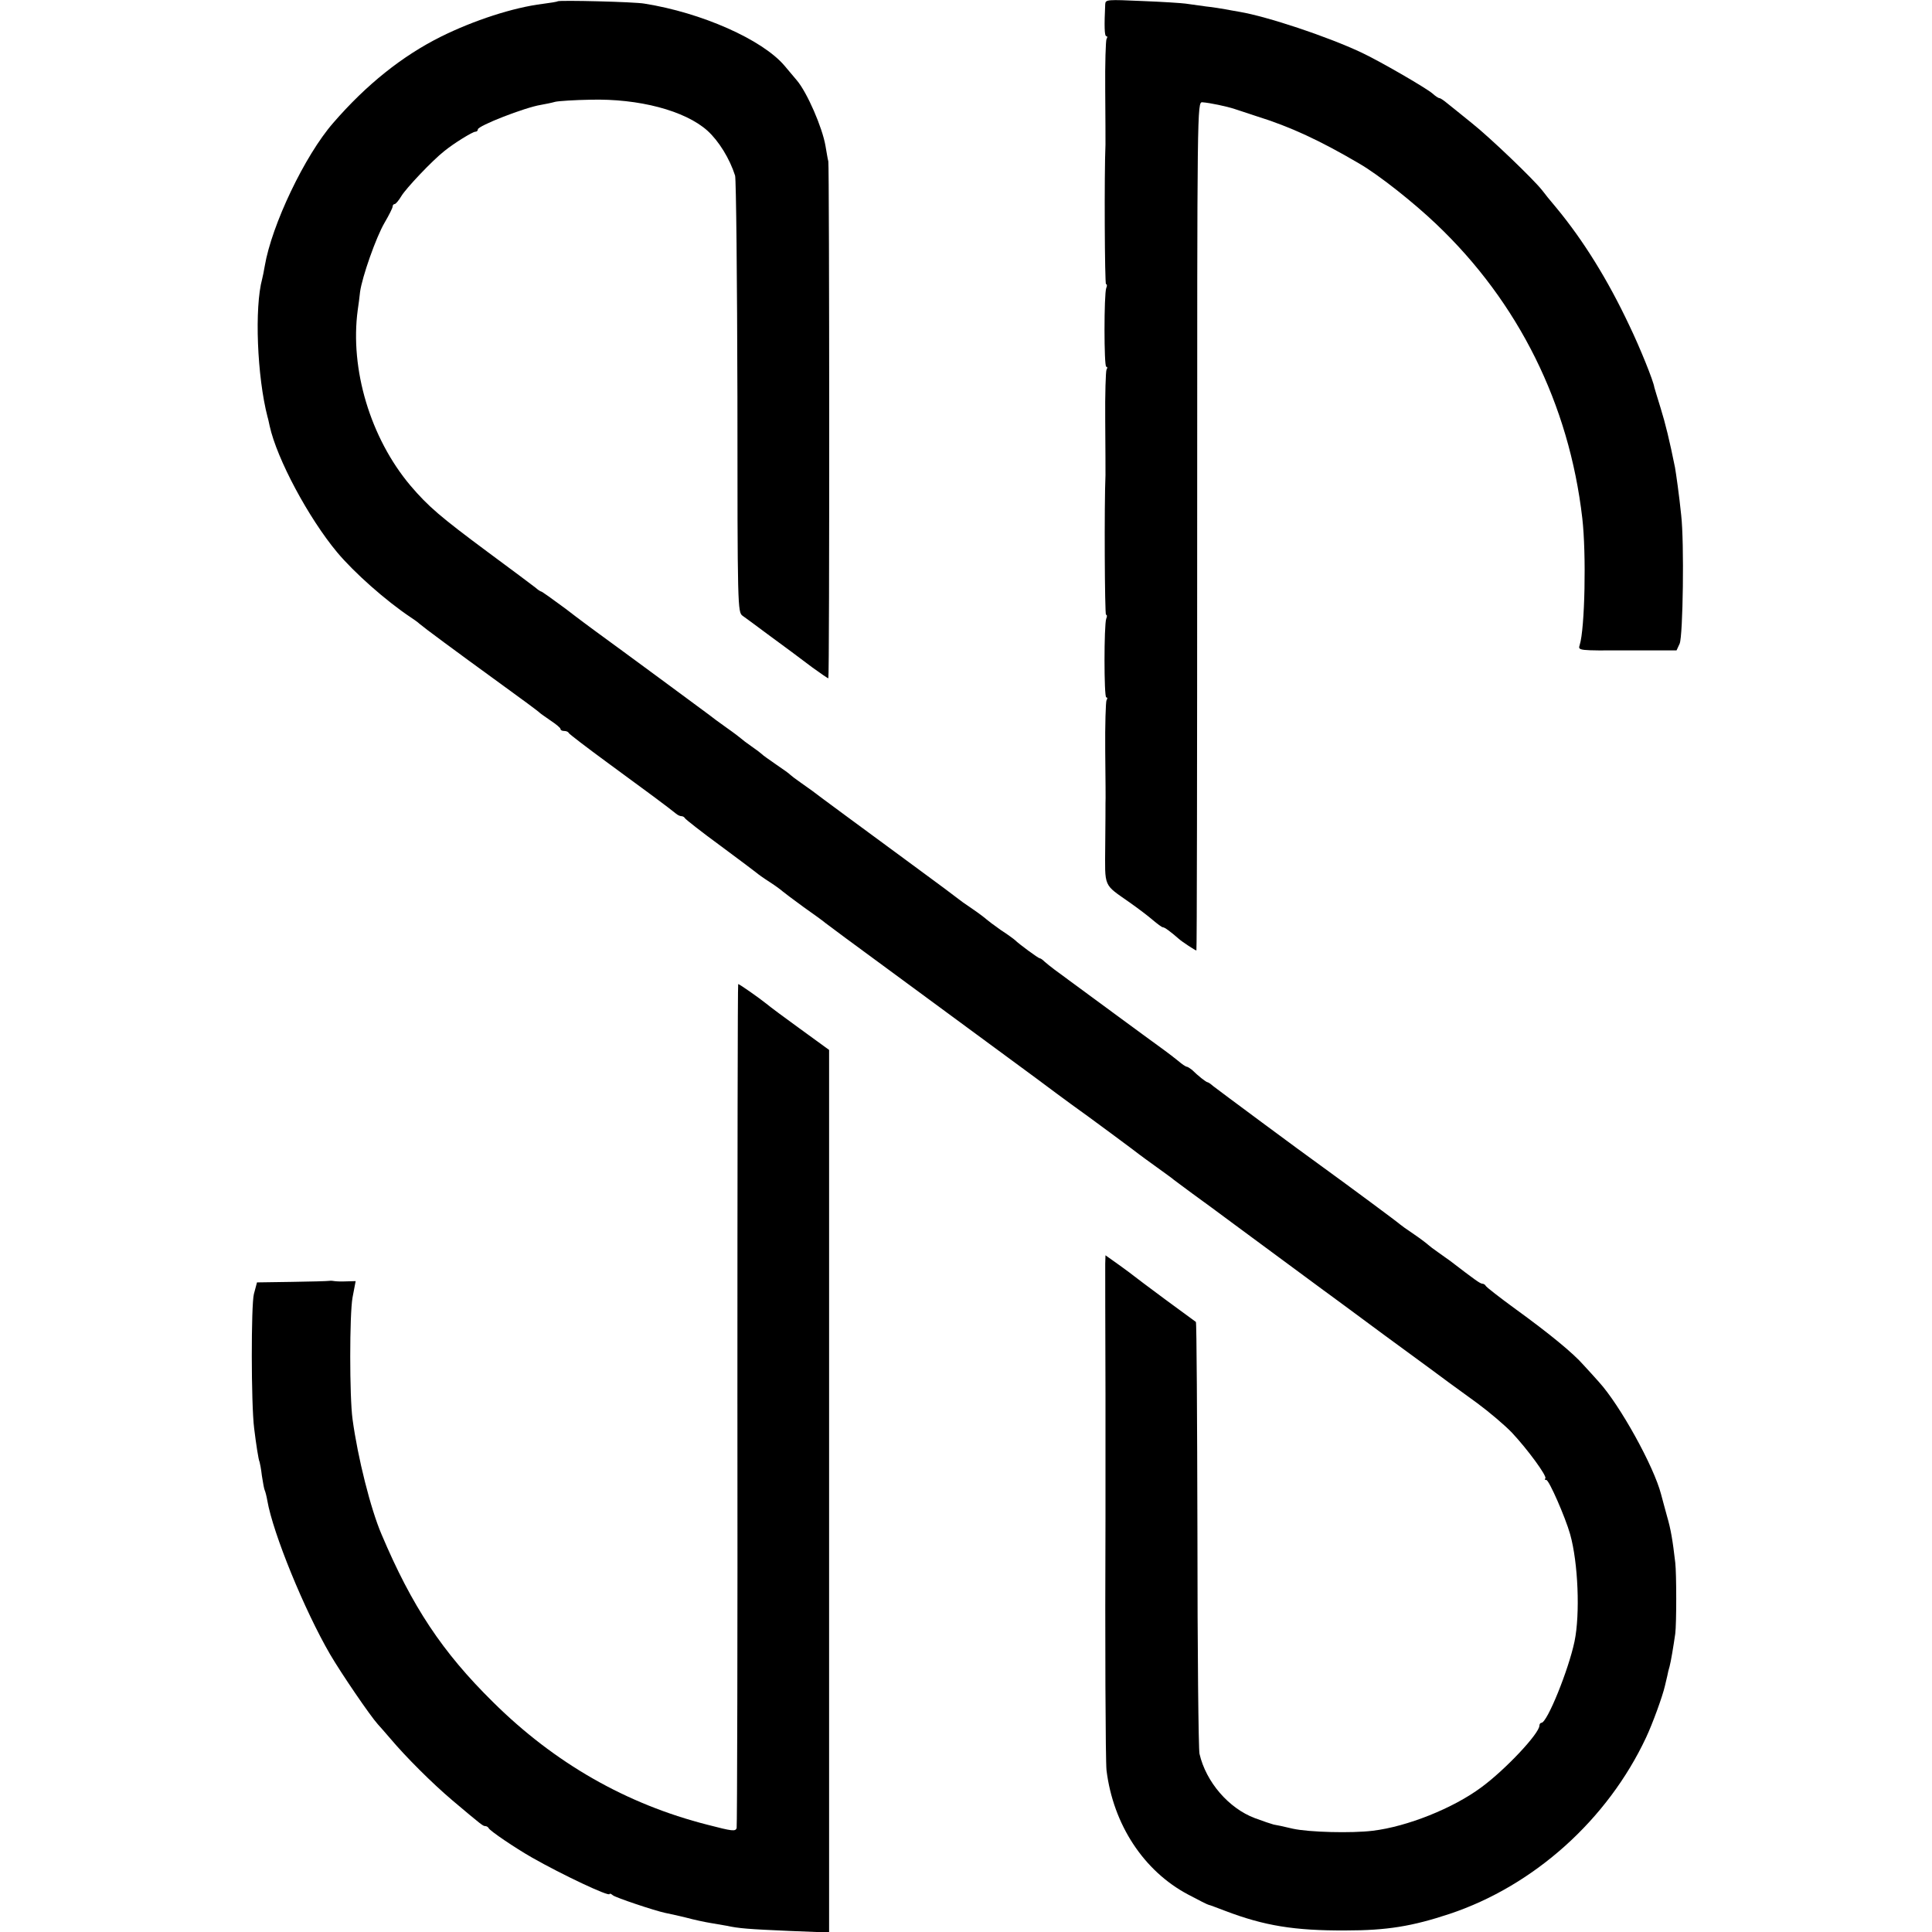 <?xml version="1.0" standalone="no"?>
<!DOCTYPE svg PUBLIC "-//W3C//DTD SVG 20010904//EN"
 "http://www.w3.org/TR/2001/REC-SVG-20010904/DTD/svg10.dtd">
<svg version="1.0" xmlns="http://www.w3.org/2000/svg"
 width="748pt" height="748pt" viewBox="0 0 748 748"
 preserveAspectRatio="xMidYMid meet">
<g transform="translate(0,748) scale(0.1,-0.1)"
fill="#000000" stroke="none">
<path d="M2159 7475 c-2 -2 -28 -6 -58 -10 -114 -14 -267 -64 -394 -127 -150
-75 -288 -185 -417 -334 -110 -126 -238 -395 -265 -554 -3 -19 -8 -42 -10 -50
-30 -110 -20 -377 21 -535 2 -5 5 -21 8 -34 28 -128 151 -357 261 -489 66 -79
189 -188 285 -252 12 -8 28 -19 34 -25 16 -14 136 -103 311 -230 83 -60 152
-111 155 -115 3 -3 22 -16 42 -30 21 -14 38 -28 38 -32 0 -5 6 -8 14 -8 8 0
16 -3 18 -8 2 -4 71 -57 153 -117 141 -103 234 -172 262 -195 7 -6 16 -10 22
-10 5 0 11 -4 13 -8 2 -4 64 -53 138 -107 74 -55 137 -102 140 -105 3 -3 25
-19 50 -35 25 -16 47 -33 50 -36 3 -3 39 -30 80 -60 41 -29 80 -57 85 -62 9
-7 119 -89 245 -181 216 -159 454 -334 568 -418 53 -40 116 -86 139 -103 65
-46 255 -187 267 -197 6 -5 36 -26 66 -48 30 -22 60 -43 65 -48 6 -4 37 -28
70 -52 33 -24 110 -80 170 -125 90 -67 235 -173 340 -251 11 -8 119 -87 240
-177 122 -89 232 -170 245 -180 14 -10 63 -46 110 -80 46 -34 106 -85 133
-113 61 -65 138 -170 130 -178 -4 -3 -2 -6 4 -6 10 0 73 -143 92 -210 31 -110
39 -309 17 -415 -23 -110 -106 -315 -128 -315 -4 0 -8 -5 -8 -11 0 -30 -131
-170 -225 -239 -109 -81 -287 -152 -420 -168 -82 -10 -246 -6 -310 8 -33 8
-66 15 -74 16 -8 2 -41 13 -73 25 -101 38 -189 140 -214 249 -4 19 -8 403 -8
852 -1 449 -3 818 -6 820 -3 2 -57 42 -120 88 -63 47 -117 87 -120 90 -3 3
-29 22 -58 43 l-52 37 -1 -33 c0 -17 0 -243 1 -502 0 -259 0 -477 0 -485 -2
-466 0 -937 4 -974 26 -210 144 -390 316 -481 41 -22 77 -40 80 -40 3 0 31
-11 63 -23 152 -58 269 -77 467 -76 160 0 257 16 402 64 327 109 612 365 761
683 25 53 64 160 73 200 2 9 6 26 9 38 2 11 6 28 9 37 5 18 15 78 22 127 5 40
5 231 0 275 -10 86 -17 129 -32 180 -8 30 -19 69 -23 85 -28 108 -159 345
-241 435 -17 19 -44 49 -59 65 -40 46 -134 123 -261 215 -63 46 -116 87 -118
92 -2 4 -8 8 -13 8 -8 0 -29 15 -124 88 -5 4 -26 18 -45 32 -19 13 -37 27 -40
30 -3 3 -27 22 -55 41 -27 18 -52 36 -55 39 -7 7 -196 147 -305 226 -73 52
-403 297 -418 309 -9 8 -19 15 -22 15 -5 0 -37 25 -60 48 -8 6 -17 12 -20 12
-4 0 -19 10 -34 23 -15 12 -38 30 -52 40 -68 49 -350 257 -372 273 -14 10 -37
28 -53 39 -15 11 -33 26 -40 32 -7 7 -15 13 -19 13 -5 0 -80 55 -95 70 -3 3
-27 21 -55 39 -27 19 -52 38 -55 41 -3 3 -27 22 -55 41 -27 18 -52 36 -55 39
-3 3 -81 61 -175 130 -182 134 -374 275 -390 288 -5 4 -26 18 -45 32 -19 13
-37 27 -40 30 -3 4 -27 21 -55 40 -27 19 -52 36 -55 40 -3 3 -21 17 -40 30
-19 13 -37 27 -40 30 -3 3 -29 23 -59 44 -30 21 -59 43 -65 48 -9 7 -352 260
-439 323 -15 11 -68 50 -117 88 -50 37 -92 67 -95 67 -3 0 -13 7 -22 15 -10 8
-93 70 -185 138 -183 136 -230 176 -299 257 -155 184 -235 451 -204 680 3 19
7 51 9 70 8 58 62 212 95 268 17 29 31 57 31 62 0 6 4 10 8 10 4 0 16 14 26
31 18 30 119 137 166 174 38 31 110 75 120 75 6 0 10 4 10 9 0 14 182 85 244
95 17 3 42 8 56 12 14 3 75 7 135 8 188 5 367 -42 454 -120 44 -40 86 -108
107 -174 4 -14 8 -400 9 -857 0 -819 1 -833 20 -847 11 -8 54 -39 95 -70 41
-30 84 -62 95 -70 11 -8 47 -35 80 -60 33 -24 61 -43 62 -42 5 4 4 1980 0
2001 -3 11 -7 38 -11 60 -12 71 -71 207 -111 254 -11 13 -33 39 -48 57 -86
101 -321 205 -542 240 -37 7 -331 14 -336 9z"/>
<path d="M4279 7464 c-4 -83 -3 -124 4 -124 5 0 5 -5 1 -11 -3 -6 -6 -95 -5
-198 1 -102 1 -197 1 -211 -5 -111 -3 -540 2 -540 4 0 5 -7 1 -15 -9 -24 -9
-305 0 -305 5 0 5 -5 1 -11 -3 -6 -6 -95 -5 -198 1 -102 1 -197 1 -211 -5
-111 -3 -540 2 -540 4 0 5 -7 1 -15 -9 -24 -9 -305 0 -305 5 0 5 -5 1 -11 -3
-6 -6 -95 -5 -198 1 -102 2 -193 1 -201 0 -8 0 -82 -1 -163 -1 -167 -9 -148
96 -222 31 -22 71 -52 88 -67 18 -15 35 -28 39 -28 7 0 30 -17 62 -45 12 -11
64 -45 68 -45 2 0 3 739 3 1643 0 1631 0 1642 20 1641 29 -2 95 -16 125 -26 8
-3 47 -15 85 -28 132 -41 247 -95 397 -183 76 -44 211 -151 299 -235 318 -302
514 -697 565 -1138 16 -138 10 -428 -10 -491 -7 -22 -7 -22 184 -21 l191 0 12
26 c13 32 18 392 6 497 -8 79 -20 162 -24 185 -21 104 -37 170 -56 231 -13 41
-23 76 -24 79 -3 24 -56 155 -97 240 -83 176 -177 328 -282 455 -23 27 -48 58
-56 69 -36 45 -201 203 -270 258 -41 33 -85 69 -98 79 -12 10 -25 19 -29 19
-4 0 -16 8 -27 18 -24 21 -207 127 -276 159 -132 62 -364 139 -470 157 -19 3
-44 8 -56 10 -12 2 -45 8 -75 11 -30 4 -65 9 -79 11 -14 2 -89 7 -167 10 -136
6 -143 6 -144 -12z"/>
<path d="M2855 2043 c1 -896 -1 -1634 -3 -1641 -5 -13 -16 -12 -112 13 -315
80 -593 239 -831 475 -197 194 -314 371 -432 650 -42 98 -92 297 -112 445 -12
86 -12 407 0 472 l12 63 -36 -1 c-20 -1 -40 0 -46 1 -5 1 -14 2 -20 1 -5 -1
-71 -3 -145 -4 l-135 -2 -12 -45 c-11 -42 -11 -426 1 -520 7 -58 17 -124 21
-130 1 -3 6 -27 9 -54 4 -27 9 -53 11 -56 2 -4 7 -22 10 -40 22 -127 144 -425
243 -595 42 -72 155 -238 185 -271 7 -7 28 -32 49 -56 59 -70 160 -171 239
-238 115 -97 119 -100 128 -100 5 0 11 -4 13 -8 4 -10 103 -77 168 -114 116
-66 300 -153 300 -141 0 3 6 1 13 -5 11 -9 160 -59 202 -68 11 -2 47 -10 80
-18 33 -9 76 -18 95 -21 19 -3 48 -8 64 -11 46 -10 82 -13 244 -20 l152 -6 0
1708 0 1709 -110 80 c-61 44 -120 88 -133 99 -26 21 -104 76 -109 76 -2 0 -3
-732 -3 -1627z"/>
</g>
</svg>
